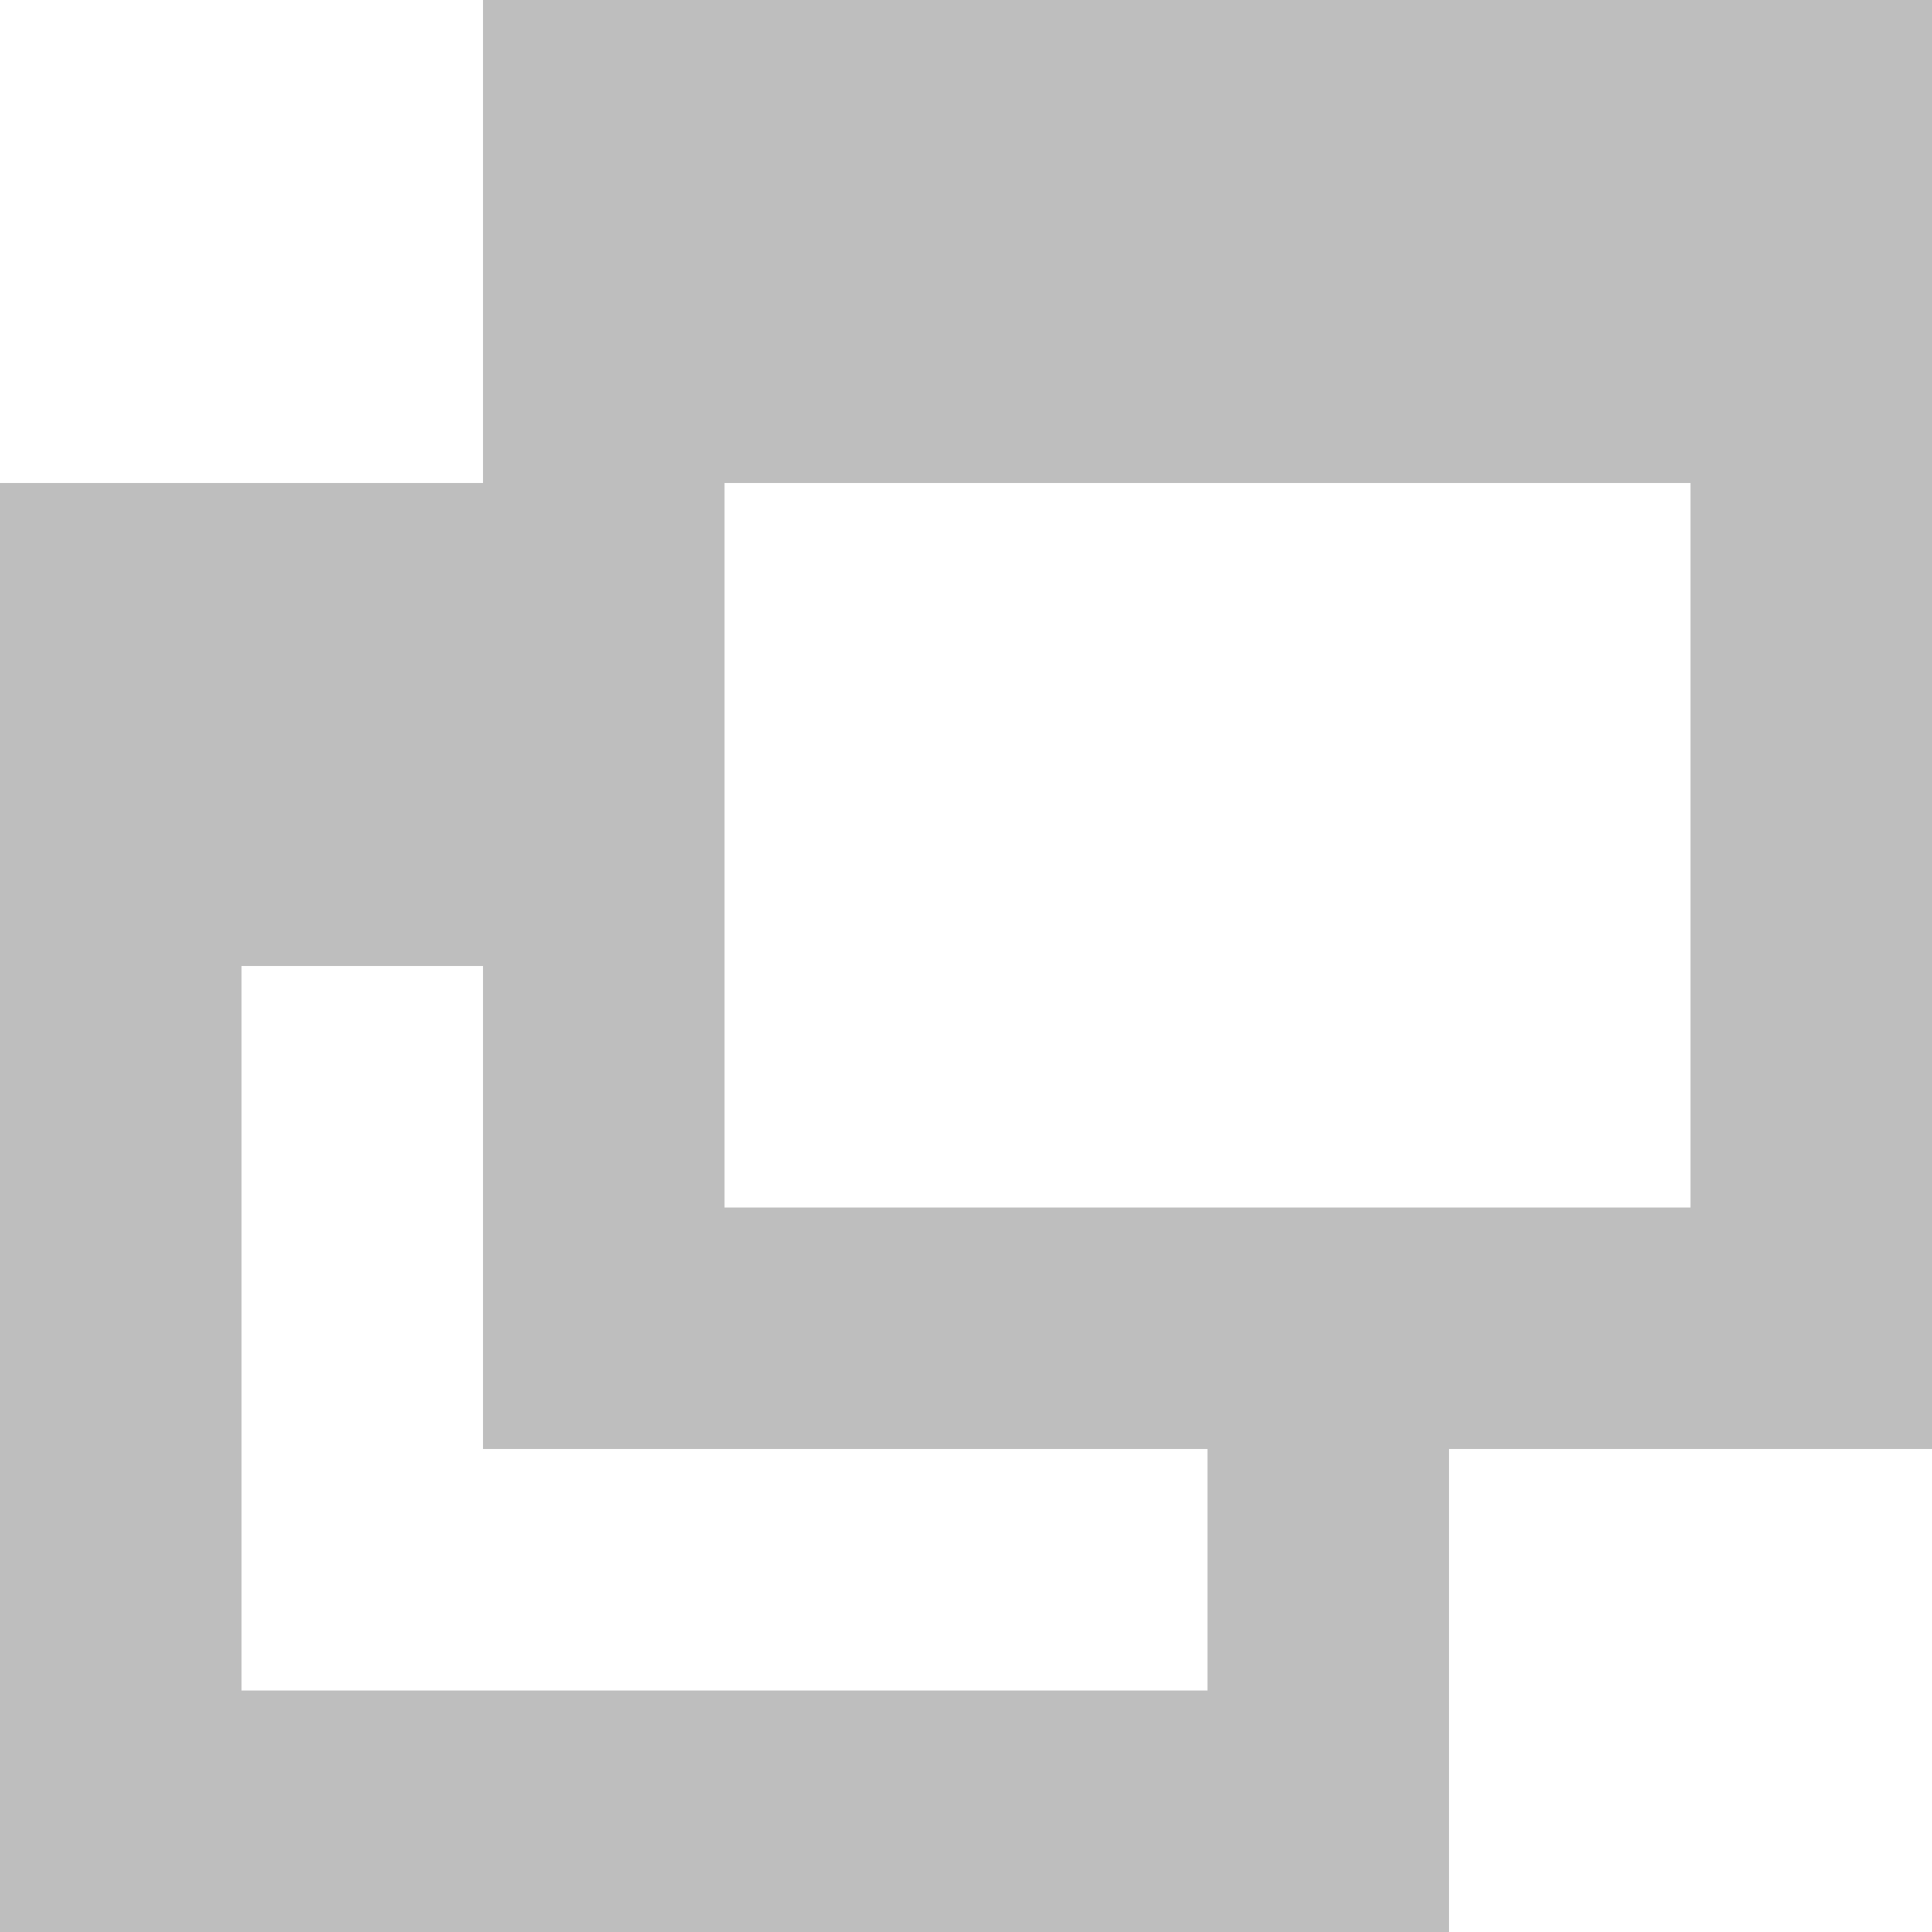 <?xml version="1.0" encoding="UTF-8" standalone="no"?>
<svg
   xmlns:dc="http://purl.org/dc/elements/1.1/"
   xmlns:cc="http://creativecommons.org/ns#"
   xmlns:rdf="http://www.w3.org/1999/02/22-rdf-syntax-ns#"
   xmlns:svg="http://www.w3.org/2000/svg"
   xmlns="http://www.w3.org/2000/svg"
   xmlns:sodipodi="http://sodipodi.sourceforge.net/DTD/sodipodi-0.dtd"
   xmlns:inkscape="http://www.inkscape.org/namespaces/inkscape"
   enable-background="new 0 0 32 32"
   height="16"
   id="Layer_1"
   version="1.1"
   viewBox="0 0 16 16"
   width="16"
   xml:space="preserve"
   inkscape:version="0.91 r13725"
   sodipodi:docname="view-windows-symbolic.svg"><defs
     id="defs10" /><sodipodi:namedview
     pagecolor="#ffffff"
     bordercolor="#666666"
     borderopacity="1"
     objecttolerance="10"
     gridtolerance="10"
     guidetolerance="10"
     inkscape:pageopacity="0"
     inkscape:pageshadow="2"
     inkscape:window-width="622"
     inkscape:window-height="982"
     id="namedview8"
     showgrid="true"
     inkscape:zoom="40.340807"
     inkscape:cx="5.9649756"
     inkscape:cy="7.9461361"
     inkscape:window-x="648"
     inkscape:window-y="32"
     inkscape:window-maximized="0"
     inkscape:current-layer="Layer_1"
     showguides="true"
     inkscape:guide-bbox="true"><inkscape:grid
       type="xygrid"
       id="grid2991"
       empspacing="5"
       visible="true"
       enabled="true"
       snapvisiblegridlinesonly="true" /></sodipodi:namedview><g
     id="Layer_1-2"
     transform="scale(0.5,0.5)" /><path
     id="path2988"
     style="fill:#bebebe;fill-opacity:1"
     d="M 16,0 H 4 V 4 C 2.547,4 0,4 0,4 v 12 h 12 v -4 h 4 V 0 z M 10,14 H 2 V 8 h 2 v 4 h 6 c 0,0.894 0,2 0,2 z m 4,-4 H 6 V 4 h 8 v 6 z"
     inkscape:connector-curvature="0" /></svg>